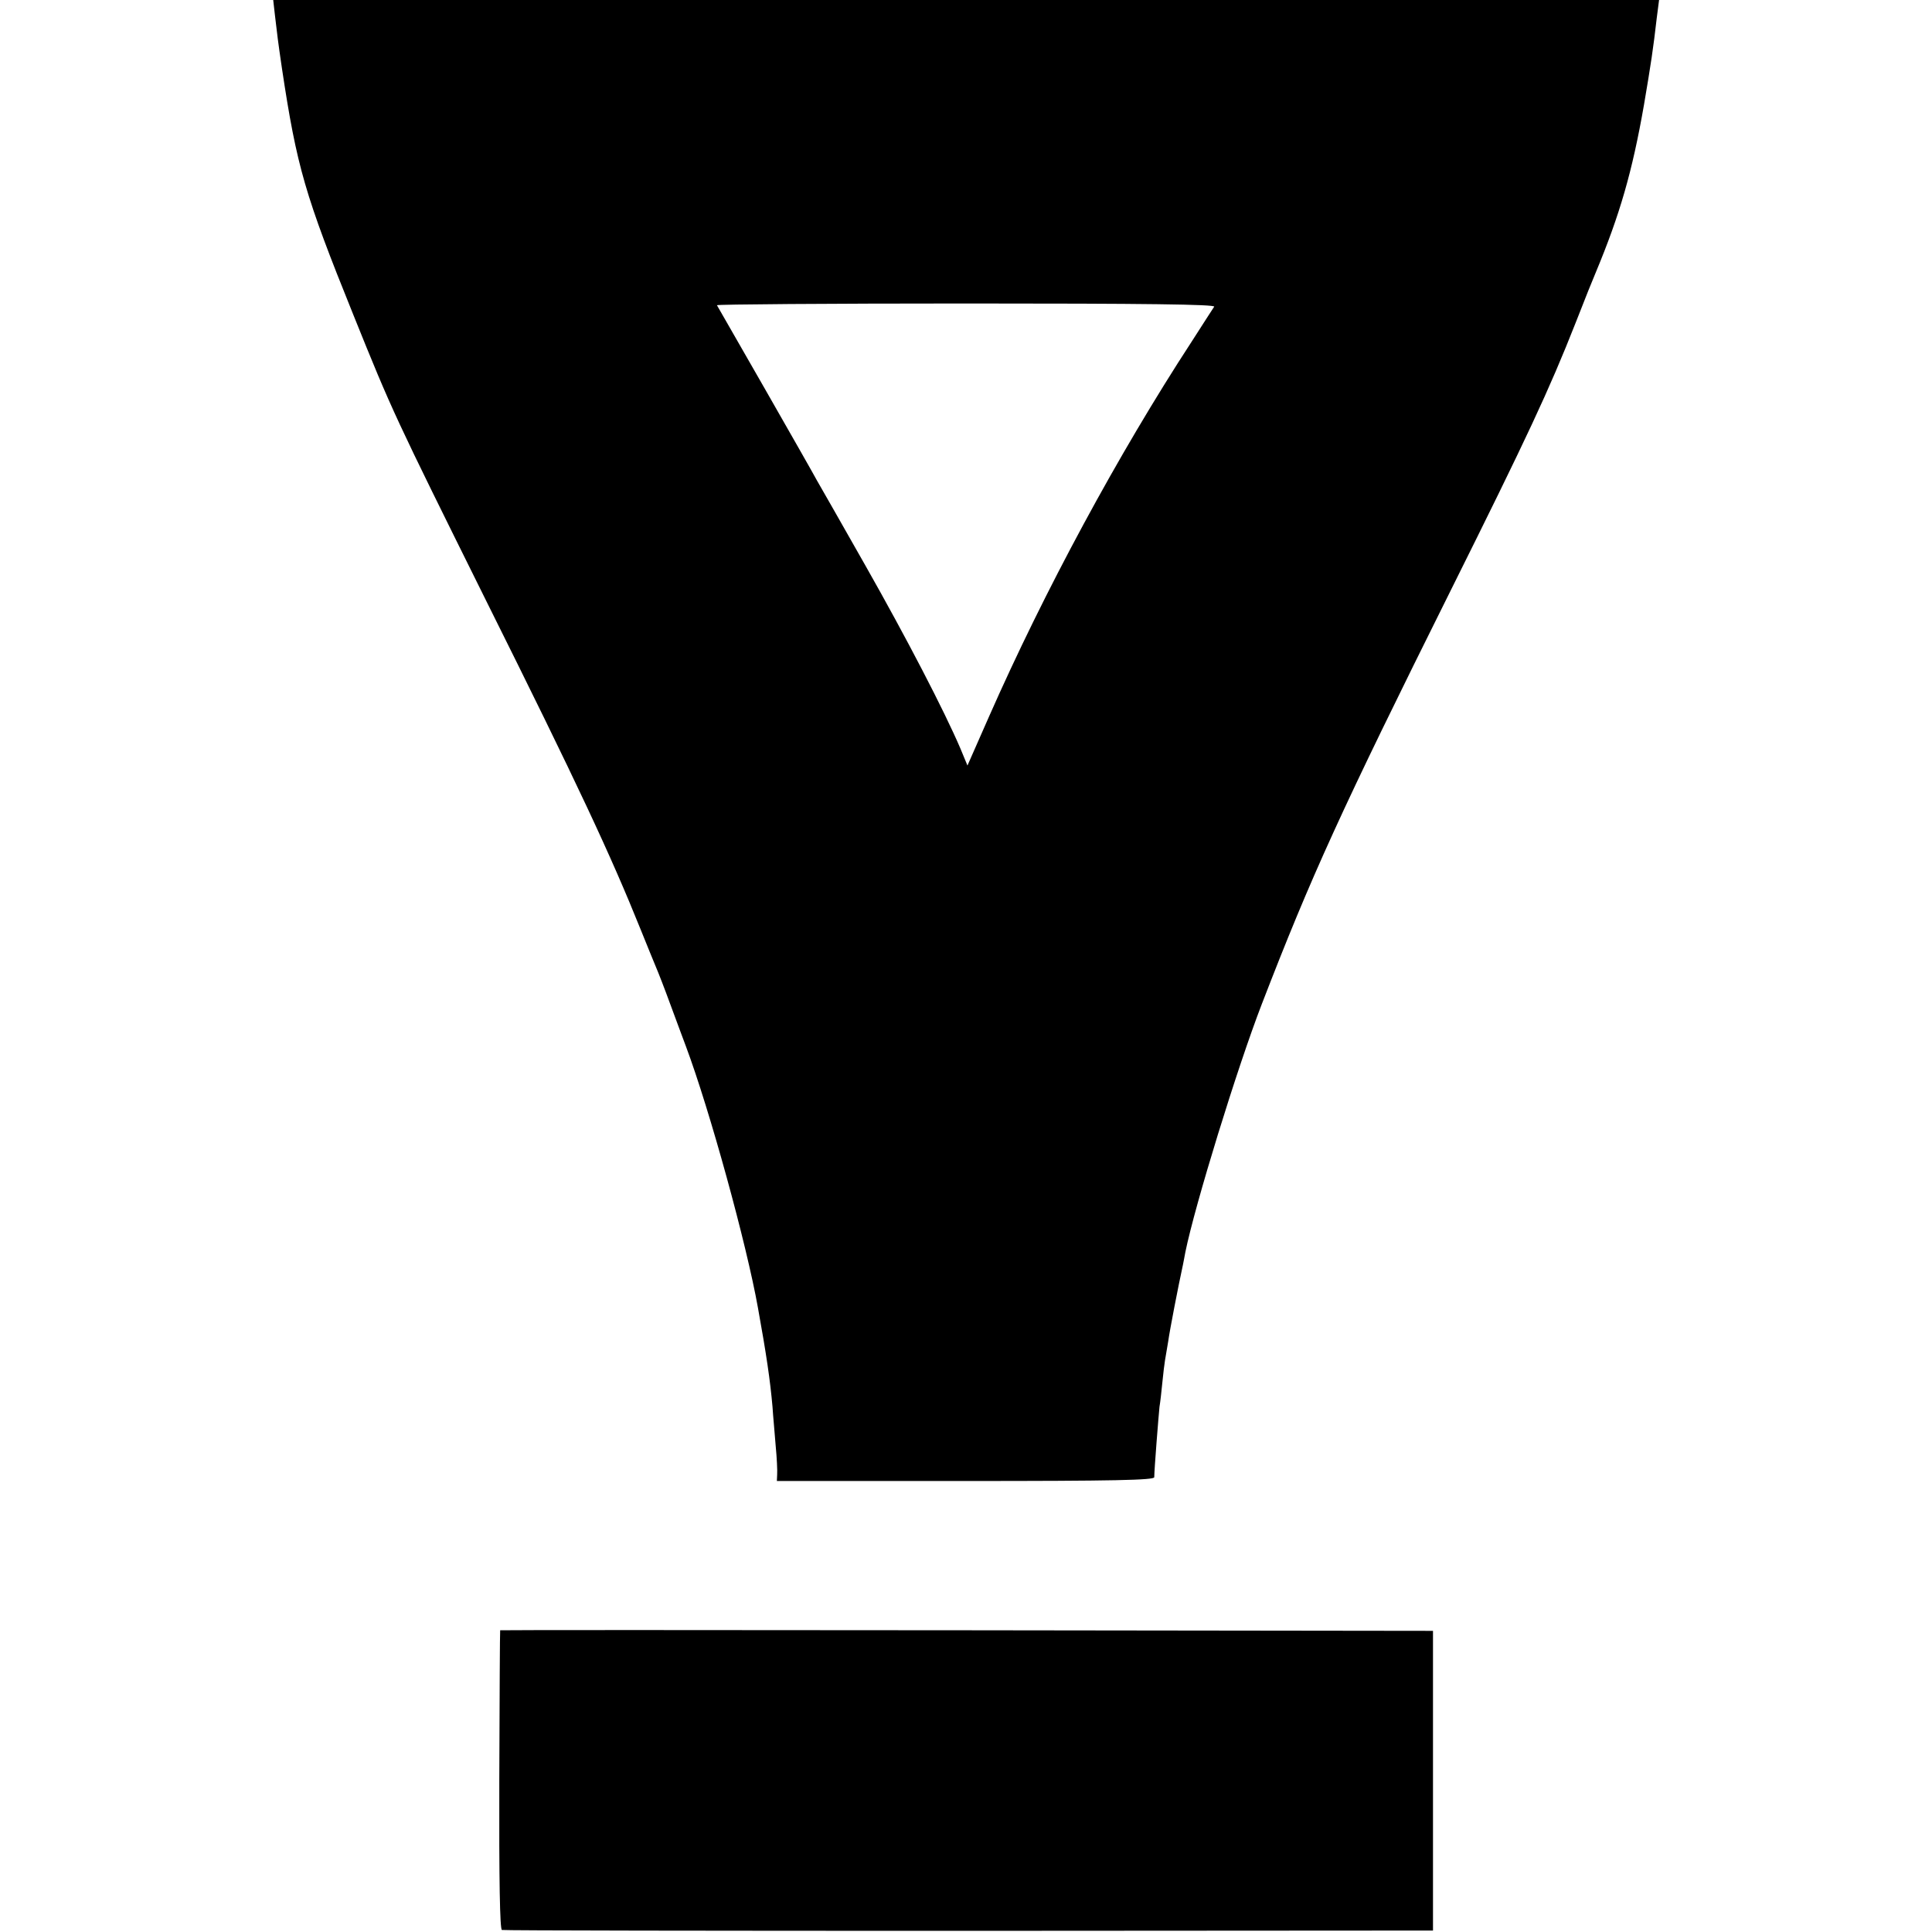 <?xml version="1.0" standalone="no"?>
<!DOCTYPE svg PUBLIC "-//W3C//DTD SVG 20010904//EN"
 "http://www.w3.org/TR/2001/REC-SVG-20010904/DTD/svg10.dtd">
<svg version="1.0" xmlns="http://www.w3.org/2000/svg"
 width="664pt" height="664pt" viewBox="0 0 664 664"
 preserveAspectRatio="xMidYMid meet">
<g transform="translate(0,664) scale(0.1,-0.1)"
fill="#000000" stroke="none">
<path d="M945 6587 c8 -68 10 -87 24 -182 51 -339 79 -435 245 -846 135 -335
141 -347 457 -984 315 -632 428 -874 531 -1130 22 -55 46 -113 53 -130 7 -16
30 -75 50 -130 20 -55 44 -118 52 -140 82 -219 209 -681 248 -900 29 -160 42
-249 50 -340 2 -33 8 -94 11 -135 4 -41 6 -85 5 -98 l-1 -22 648 0 c512 0 649
3 649 13 0 25 15 213 18 242 3 17 7 55 10 85 3 30 7 64 9 75 2 11 7 40 11 65
5 37 34 187 51 265 2 11 6 30 8 42 33 162 178 633 263 853 170 440 271 662
651 1425 260 522 336 684 427 915 31 80 63 159 70 175 82 197 125 345 165 574
24 141 32 194 44 299 l8 62 -2382 0 -2381 0 6 -53z m3228 -1001 c-4 -6 -39
-60 -78 -121 -253 -388 -506 -857 -696 -1288 l-74 -168 -24 58 c-56 131 -187
383 -326 628 -81 143 -157 276 -168 295 -10 19 -91 161 -179 315 -88 154 -162
283 -164 286 -2 3 383 6 856 6 617 0 857 -3 853 -11z"/>
<path d="M1719 1037 c-1 -1 -2 -233 -3 -514 -1 -347 2 -514 9 -516 5 -2 728
-3 1605 -3 l1595 1 0 515 0 515 -1602 2 c-882 1 -1604 1 -1604 0z"/>
</g>
</svg>
